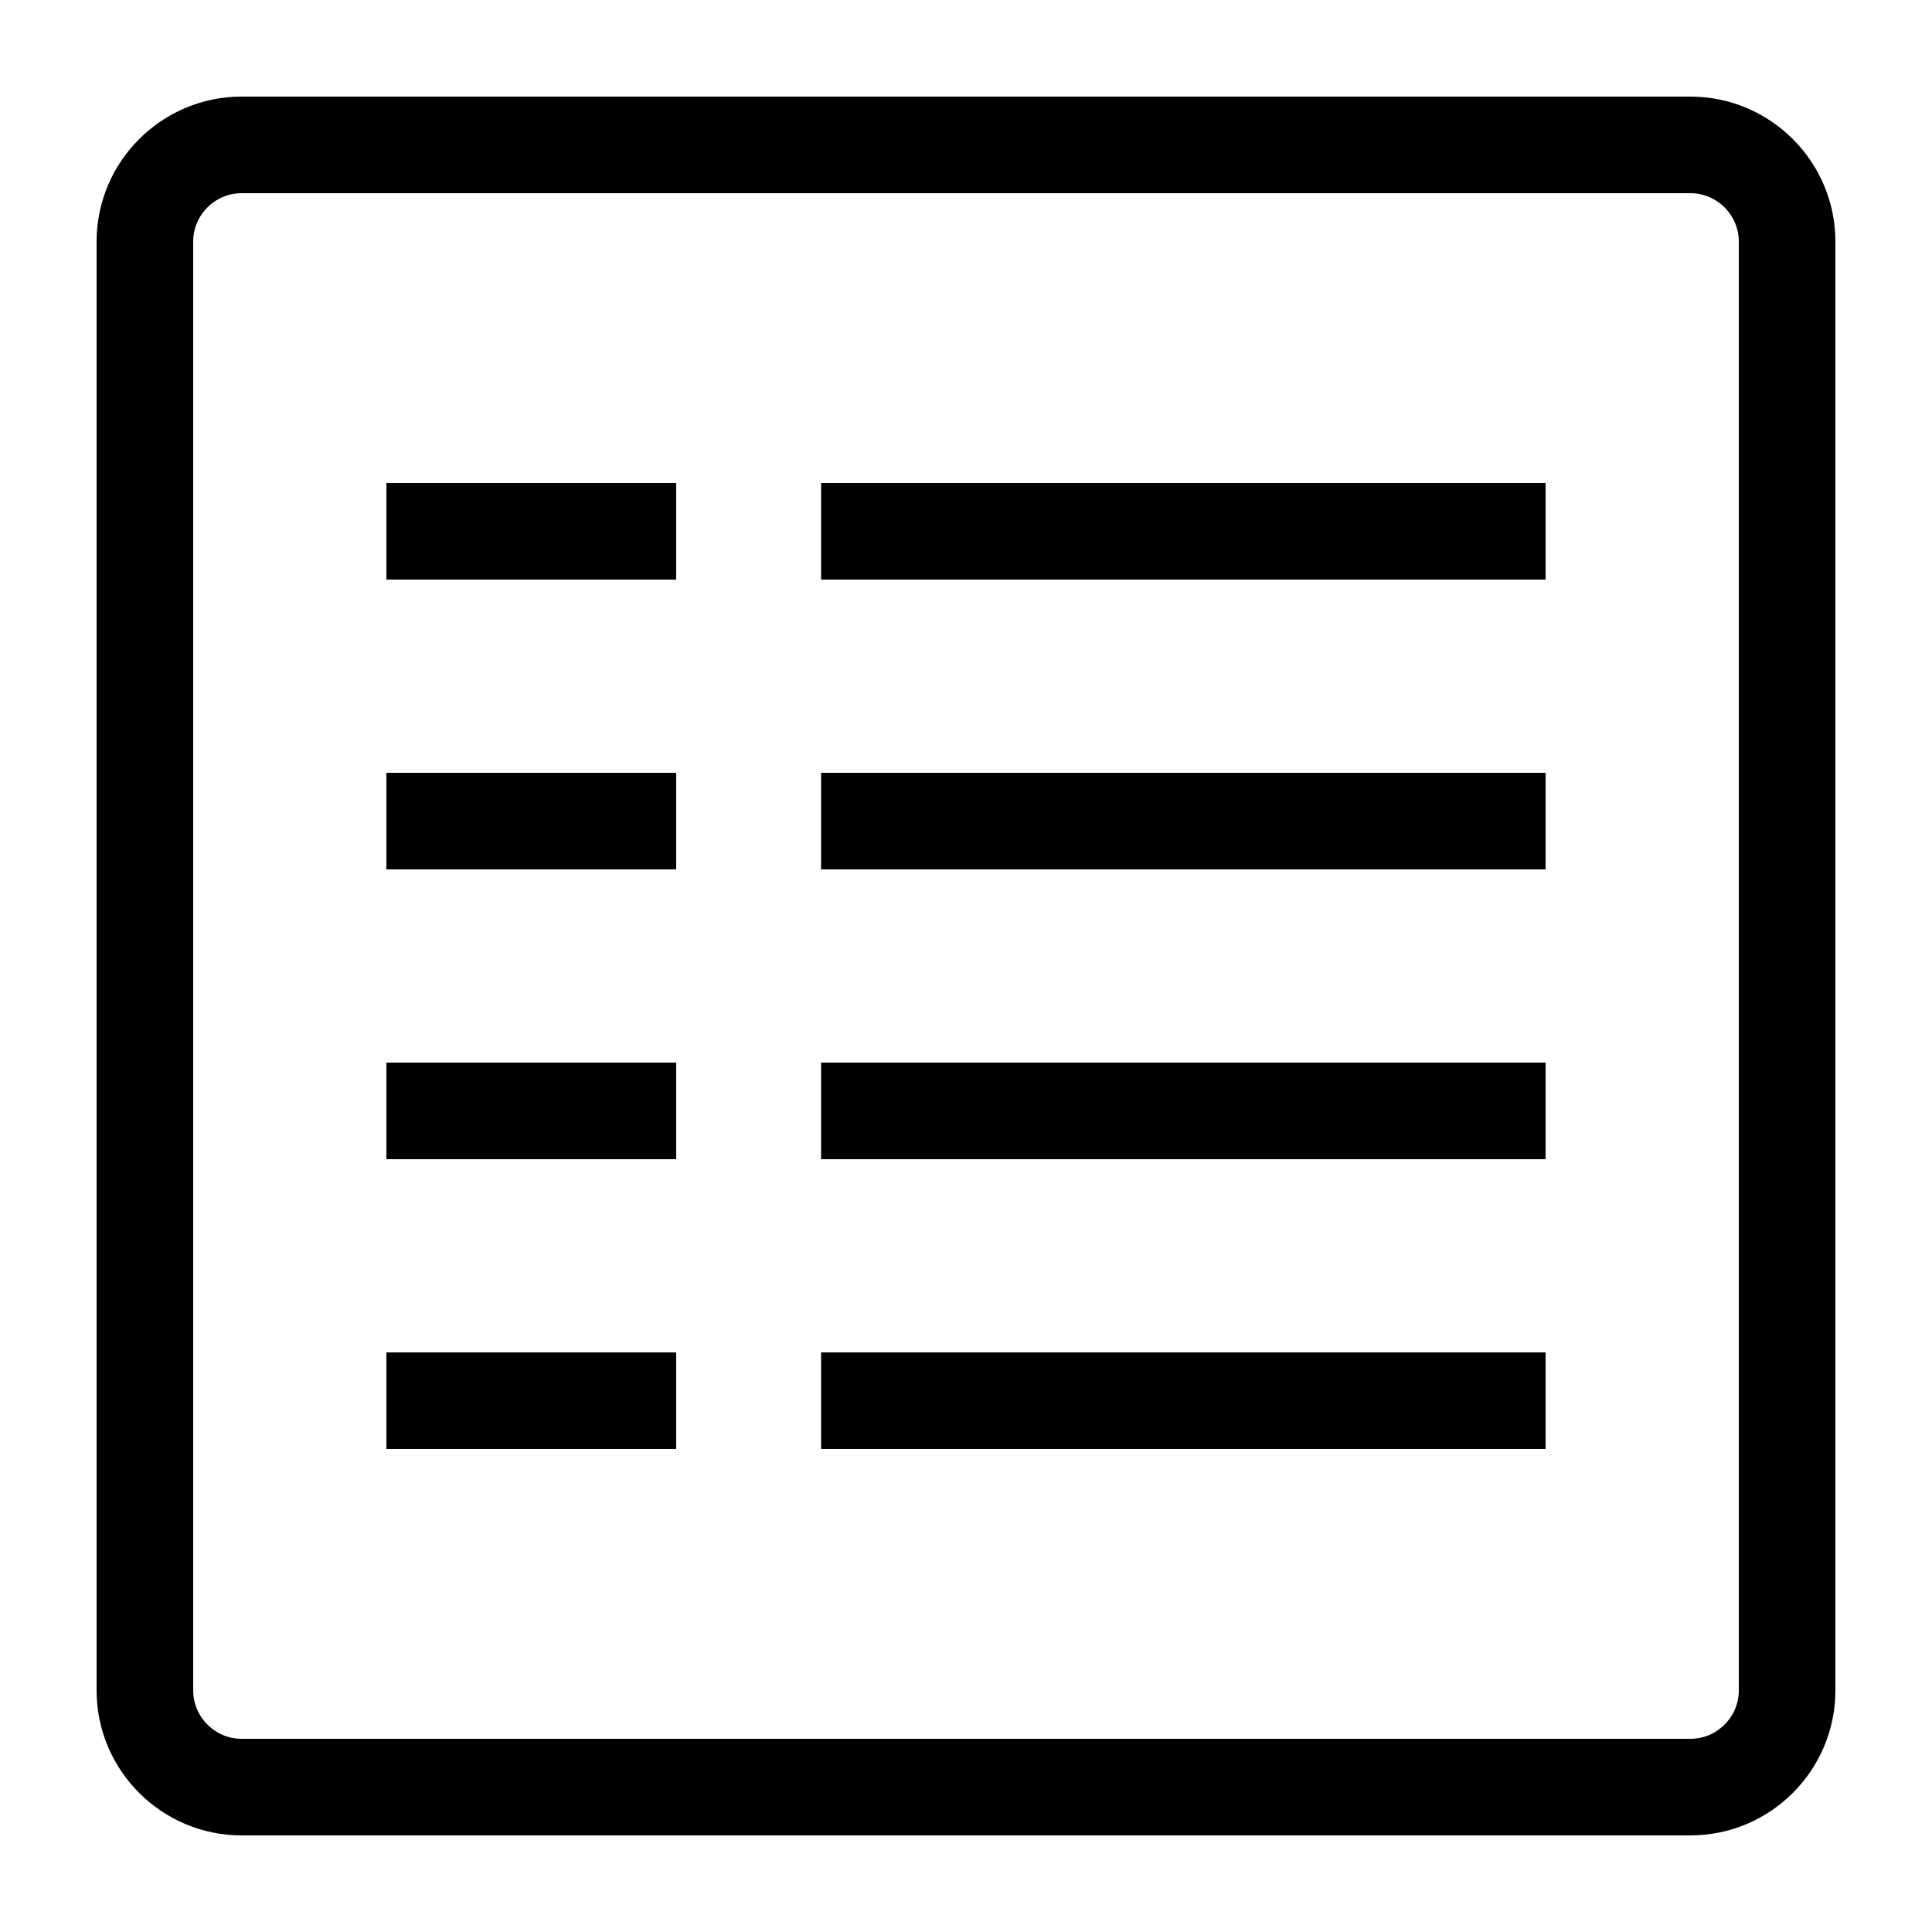 ﻿<svg xmlns="http://www.w3.org/2000/svg" viewBox="0 0 40 40">
  <g fill="none" stroke-width="2" stroke="#000">
    <path d="M 5,3L 35,3C 36.1,3 37,3.9 37,5L 37,35C 37,36.1 36.1,37 35,37L 5,37C 3.9,37 3,36.1 3,35L 3,5C 3,3.9 3.9,3 5,3 Z "/>
    <line x1="17" y1="11" x2="32" y2="11"/>
    <line x1="8" y1="11" x2="14" y2="11"/>
    <line x1="8" y1="17" x2="14" y2="17"/>
    <line x1="17" y1="23" x2="32" y2="23"/>
    <line x1="8" y1="23" x2="14" y2="23"/>
    <line x1="8" y1="29" x2="14" y2="29"/>
    <line x1="17" y1="29" x2="32" y2="29"/>
    <line x1="17" y1="17" x2="32" y2="17"/>
  </g>
</svg>